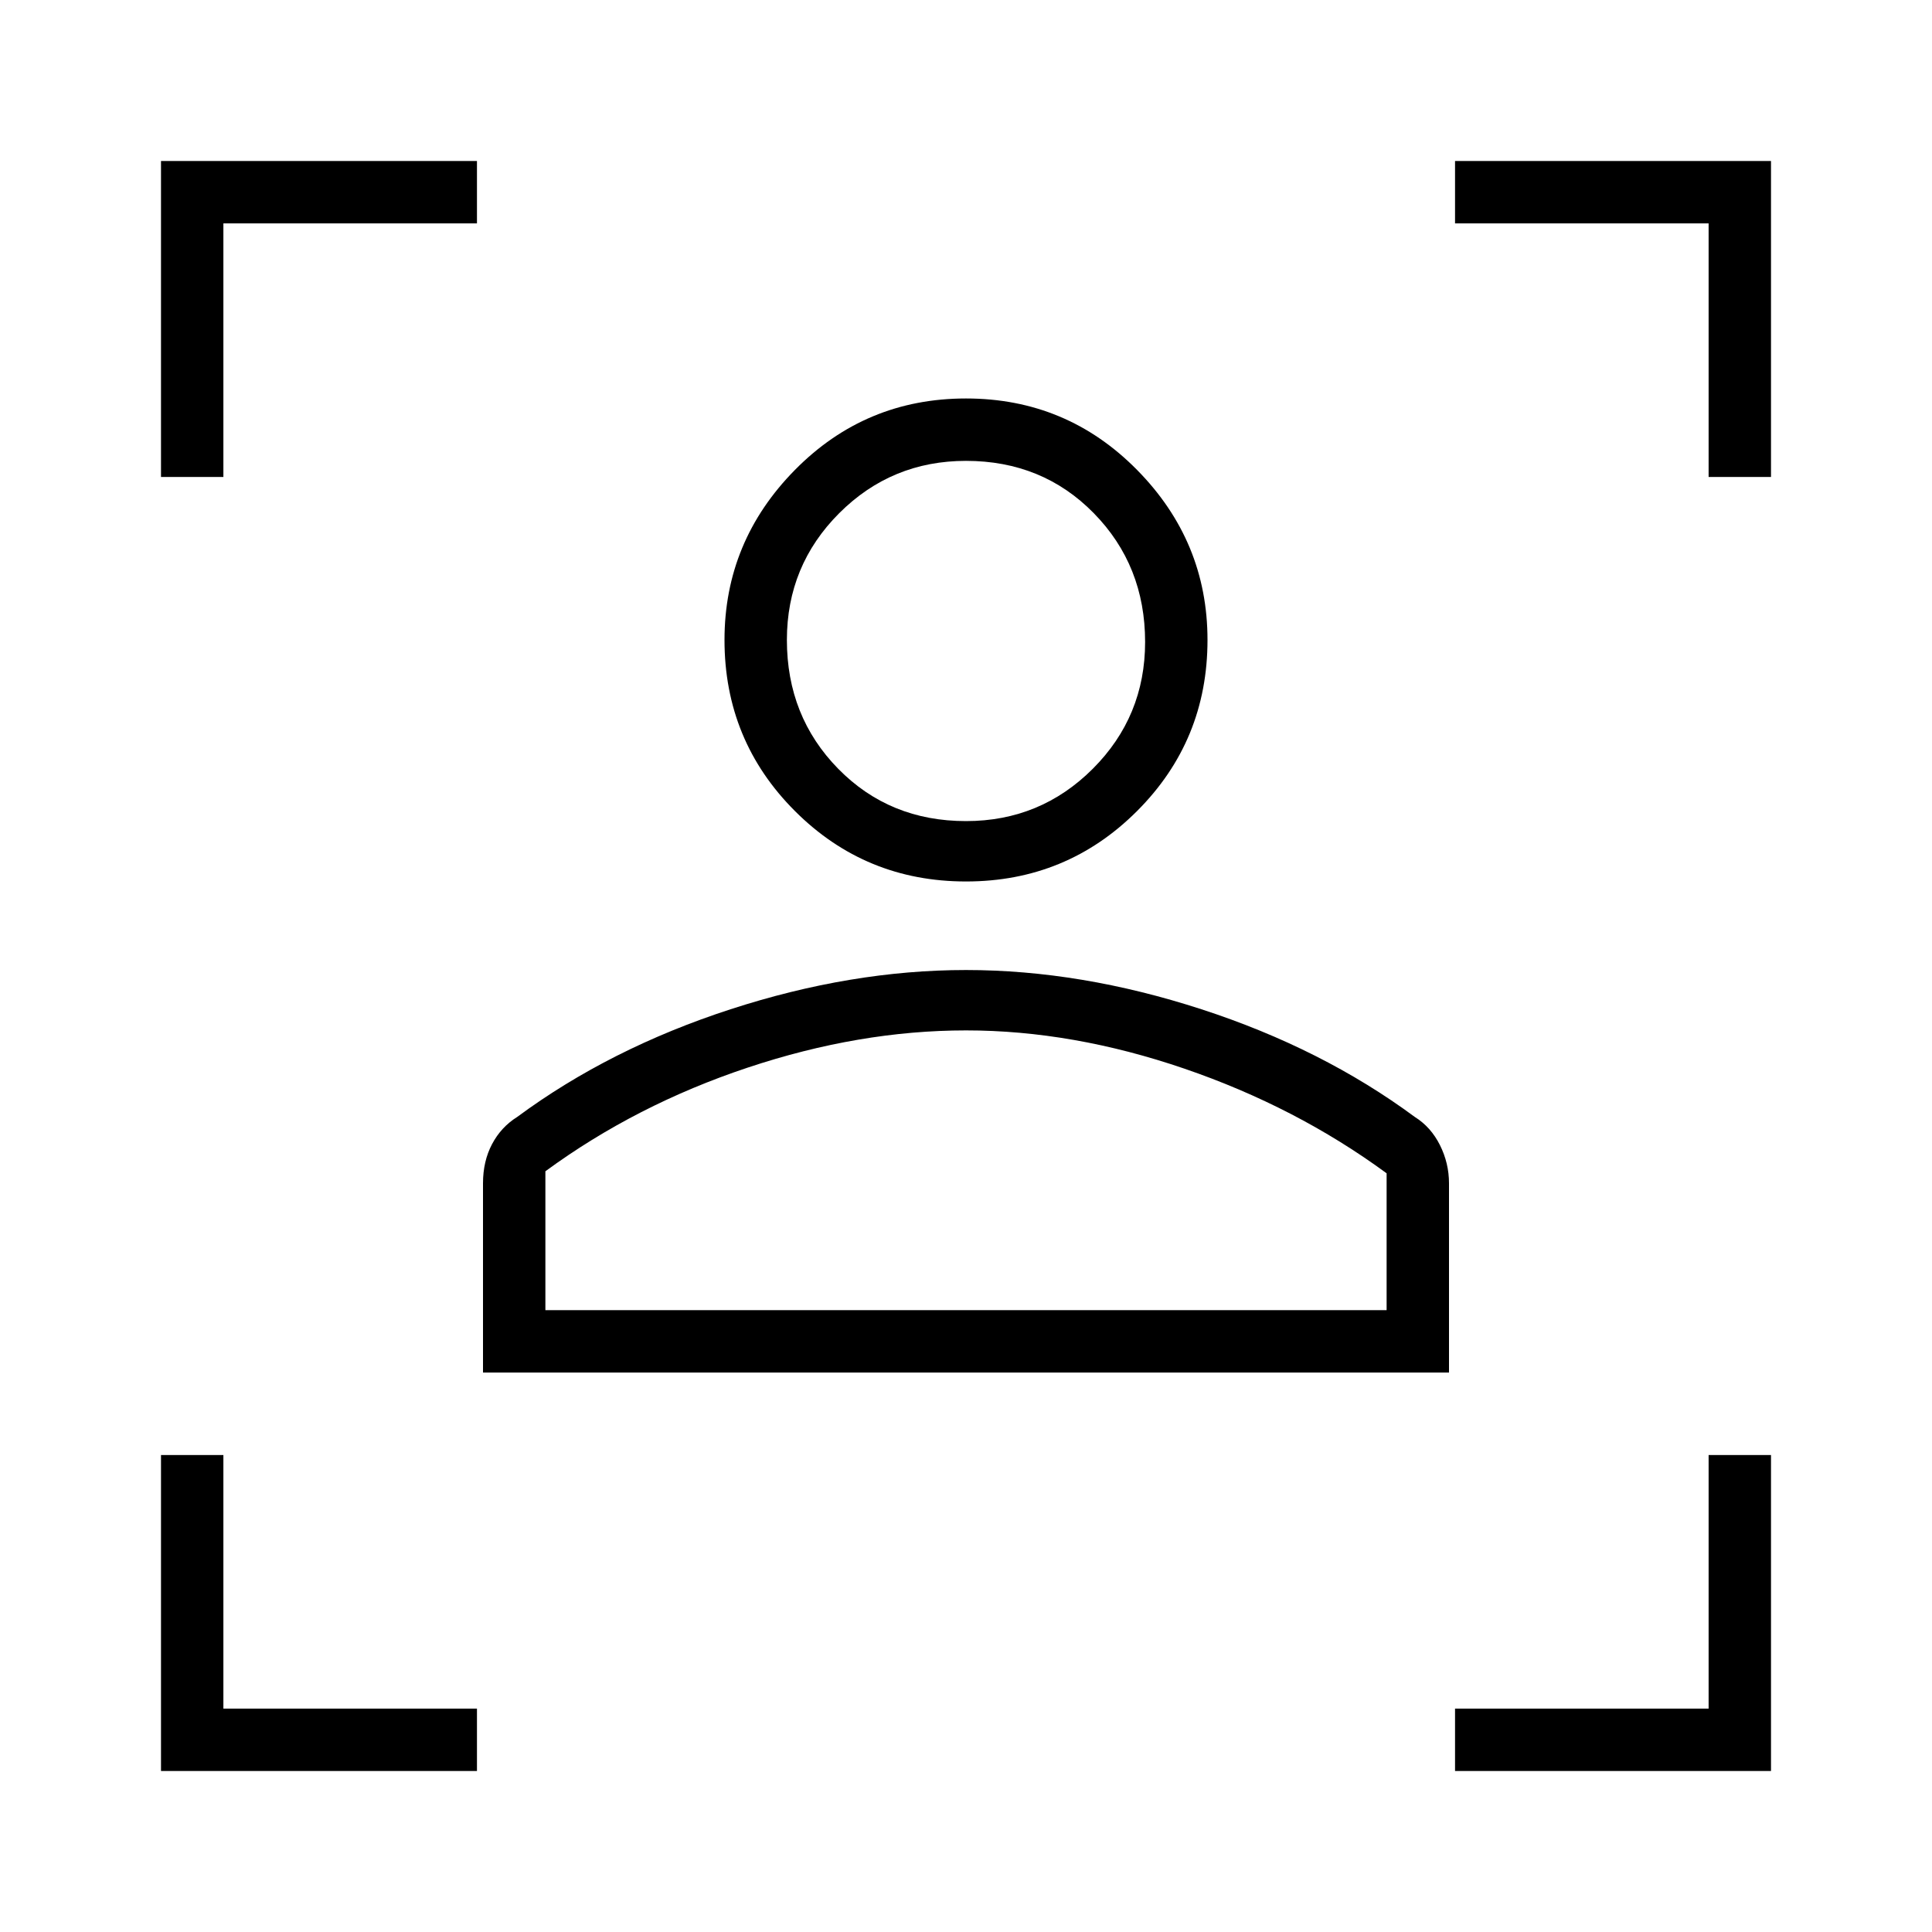 <svg xmlns="http://www.w3.org/2000/svg" width="48" height="48" viewBox="0 0 48 48"><path d="M12 34.1v-4.7q0-.55.225-.975.225-.425.625-.675 2.3-1.7 5.3-2.675 3-.975 5.85-.975 2.85 0 5.85.975 3 .975 5.3 2.675.4.25.625.7.225.45.225.95v4.7Zm1.55-1.55h20.9v-3.4q-2.25-1.65-5.025-2.6Q26.65 25.6 24 25.6t-5.425.925Q15.8 27.45 13.55 29.1ZM24 21.9q-2.5 0-4.25-1.75T18 15.9q0-2.45 1.75-4.225Q21.5 9.9 24 9.9t4.25 1.775Q30 13.45 30 15.9q0 2.5-1.75 4.25T24 21.9Zm0-1.5q1.85 0 3.15-1.3 1.3-1.3 1.3-3.15 0-1.9-1.275-3.2-1.275-1.3-3.175-1.3-1.85 0-3.15 1.3-1.3 1.3-1.3 3.15 0 1.9 1.275 3.2Q22.1 20.4 24 20.4Zm0 12.15Zm0-16.65ZM4 11.85V4h7.85v1.55h-6.3v6.3ZM11.85 44H4v-7.85h1.55v6.3h6.3Zm24.3 0v-1.55h6.3v-6.3H44V44Zm6.3-32.15v-6.3h-6.3V4H44v7.85Z"/></svg>